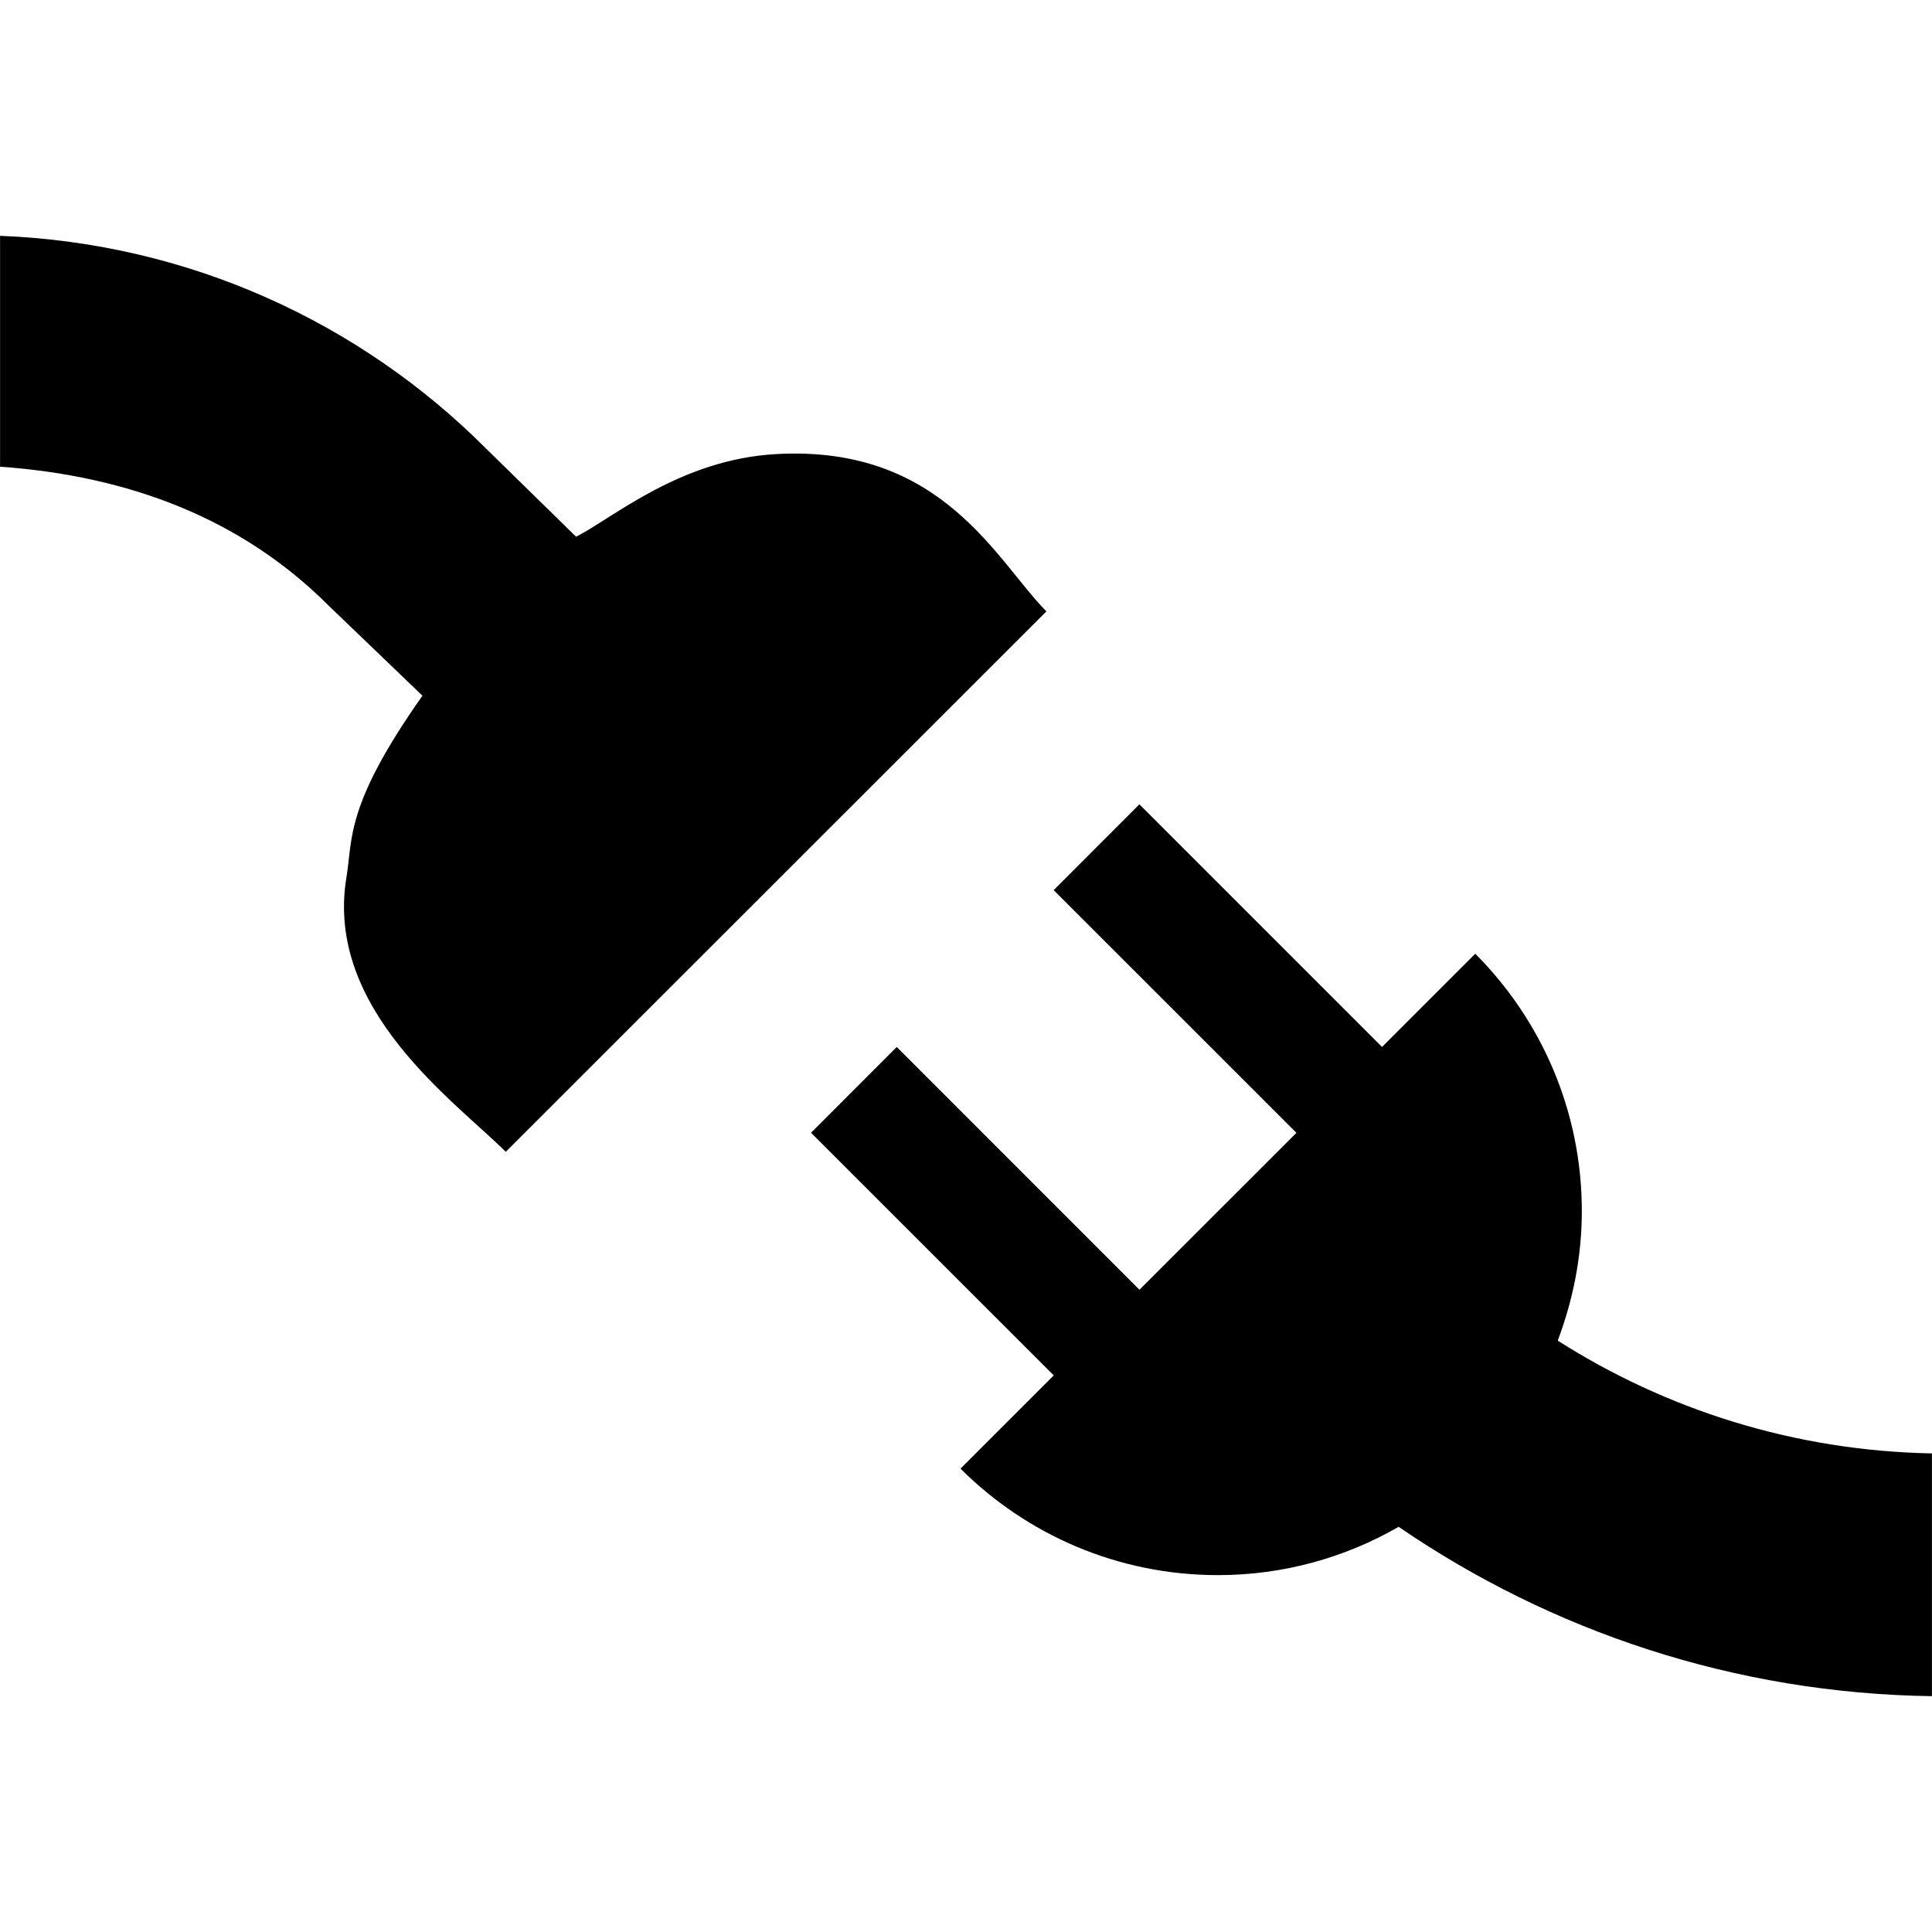 <?xml version="1.0" encoding="iso-8859-1"?>
<!-- Generator: Adobe Illustrator 17.0.2, SVG Export Plug-In . SVG Version: 6.00 Build 0)  -->
<!DOCTYPE svg PUBLIC "-//W3C//DTD SVG 1.1//EN" "http://www.w3.org/Graphics/SVG/1.1/DTD/svg11.dtd">
<svg version="1.1" id="apps" xmlns="http://www.w3.org/2000/svg" xmlns:xlink="http://www.w3.org/1999/xlink" x="0px" y="0px"
	 width="32px" height="32px" viewBox="-495.5 400.5 32 32" style="enable-background:new -495.5 400.5 32 32;" xml:space="preserve"
	>
<g id="apps-icon">
	<path d="M-469.699,422.705c0.251-0.667,0.399-1.387,0.399-2.145c0-1.664-0.675-3.171-1.765-4.263l-1.544,1.544l-4.019-4.019
		l-1.42,1.421l4.021,4.02l-2.6,2.599l-4.02-4.021l-1.42,1.421l4.02,4.019l-1.544,1.544c1.093,1.091,2.6,1.764,4.265,1.764
		c1.089,0,2.111-0.293,2.992-0.8c2.525,1.729,5.563,2.759,8.833,2.805v-4.021C-465.78,424.53-467.899,423.85-469.699,422.705z"/>
	<path d="M-488.503,412.023c-1.285,1.823-1.152,2.363-1.26,3.016c-0.359,2.192,1.825,3.721,2.64,4.539l8.955-8.952
		c-0.819-0.819-1.713-2.761-4.477-2.605c-1.593,0.089-2.703,1.06-3.313,1.369l-1.5-1.469c-2.077-2.077-4.908-3.393-8.041-3.515
		v3.824c2.131,0.151,3.999,0.857,5.441,2.3L-488.503,412.023z"/>
</g>
</svg>
